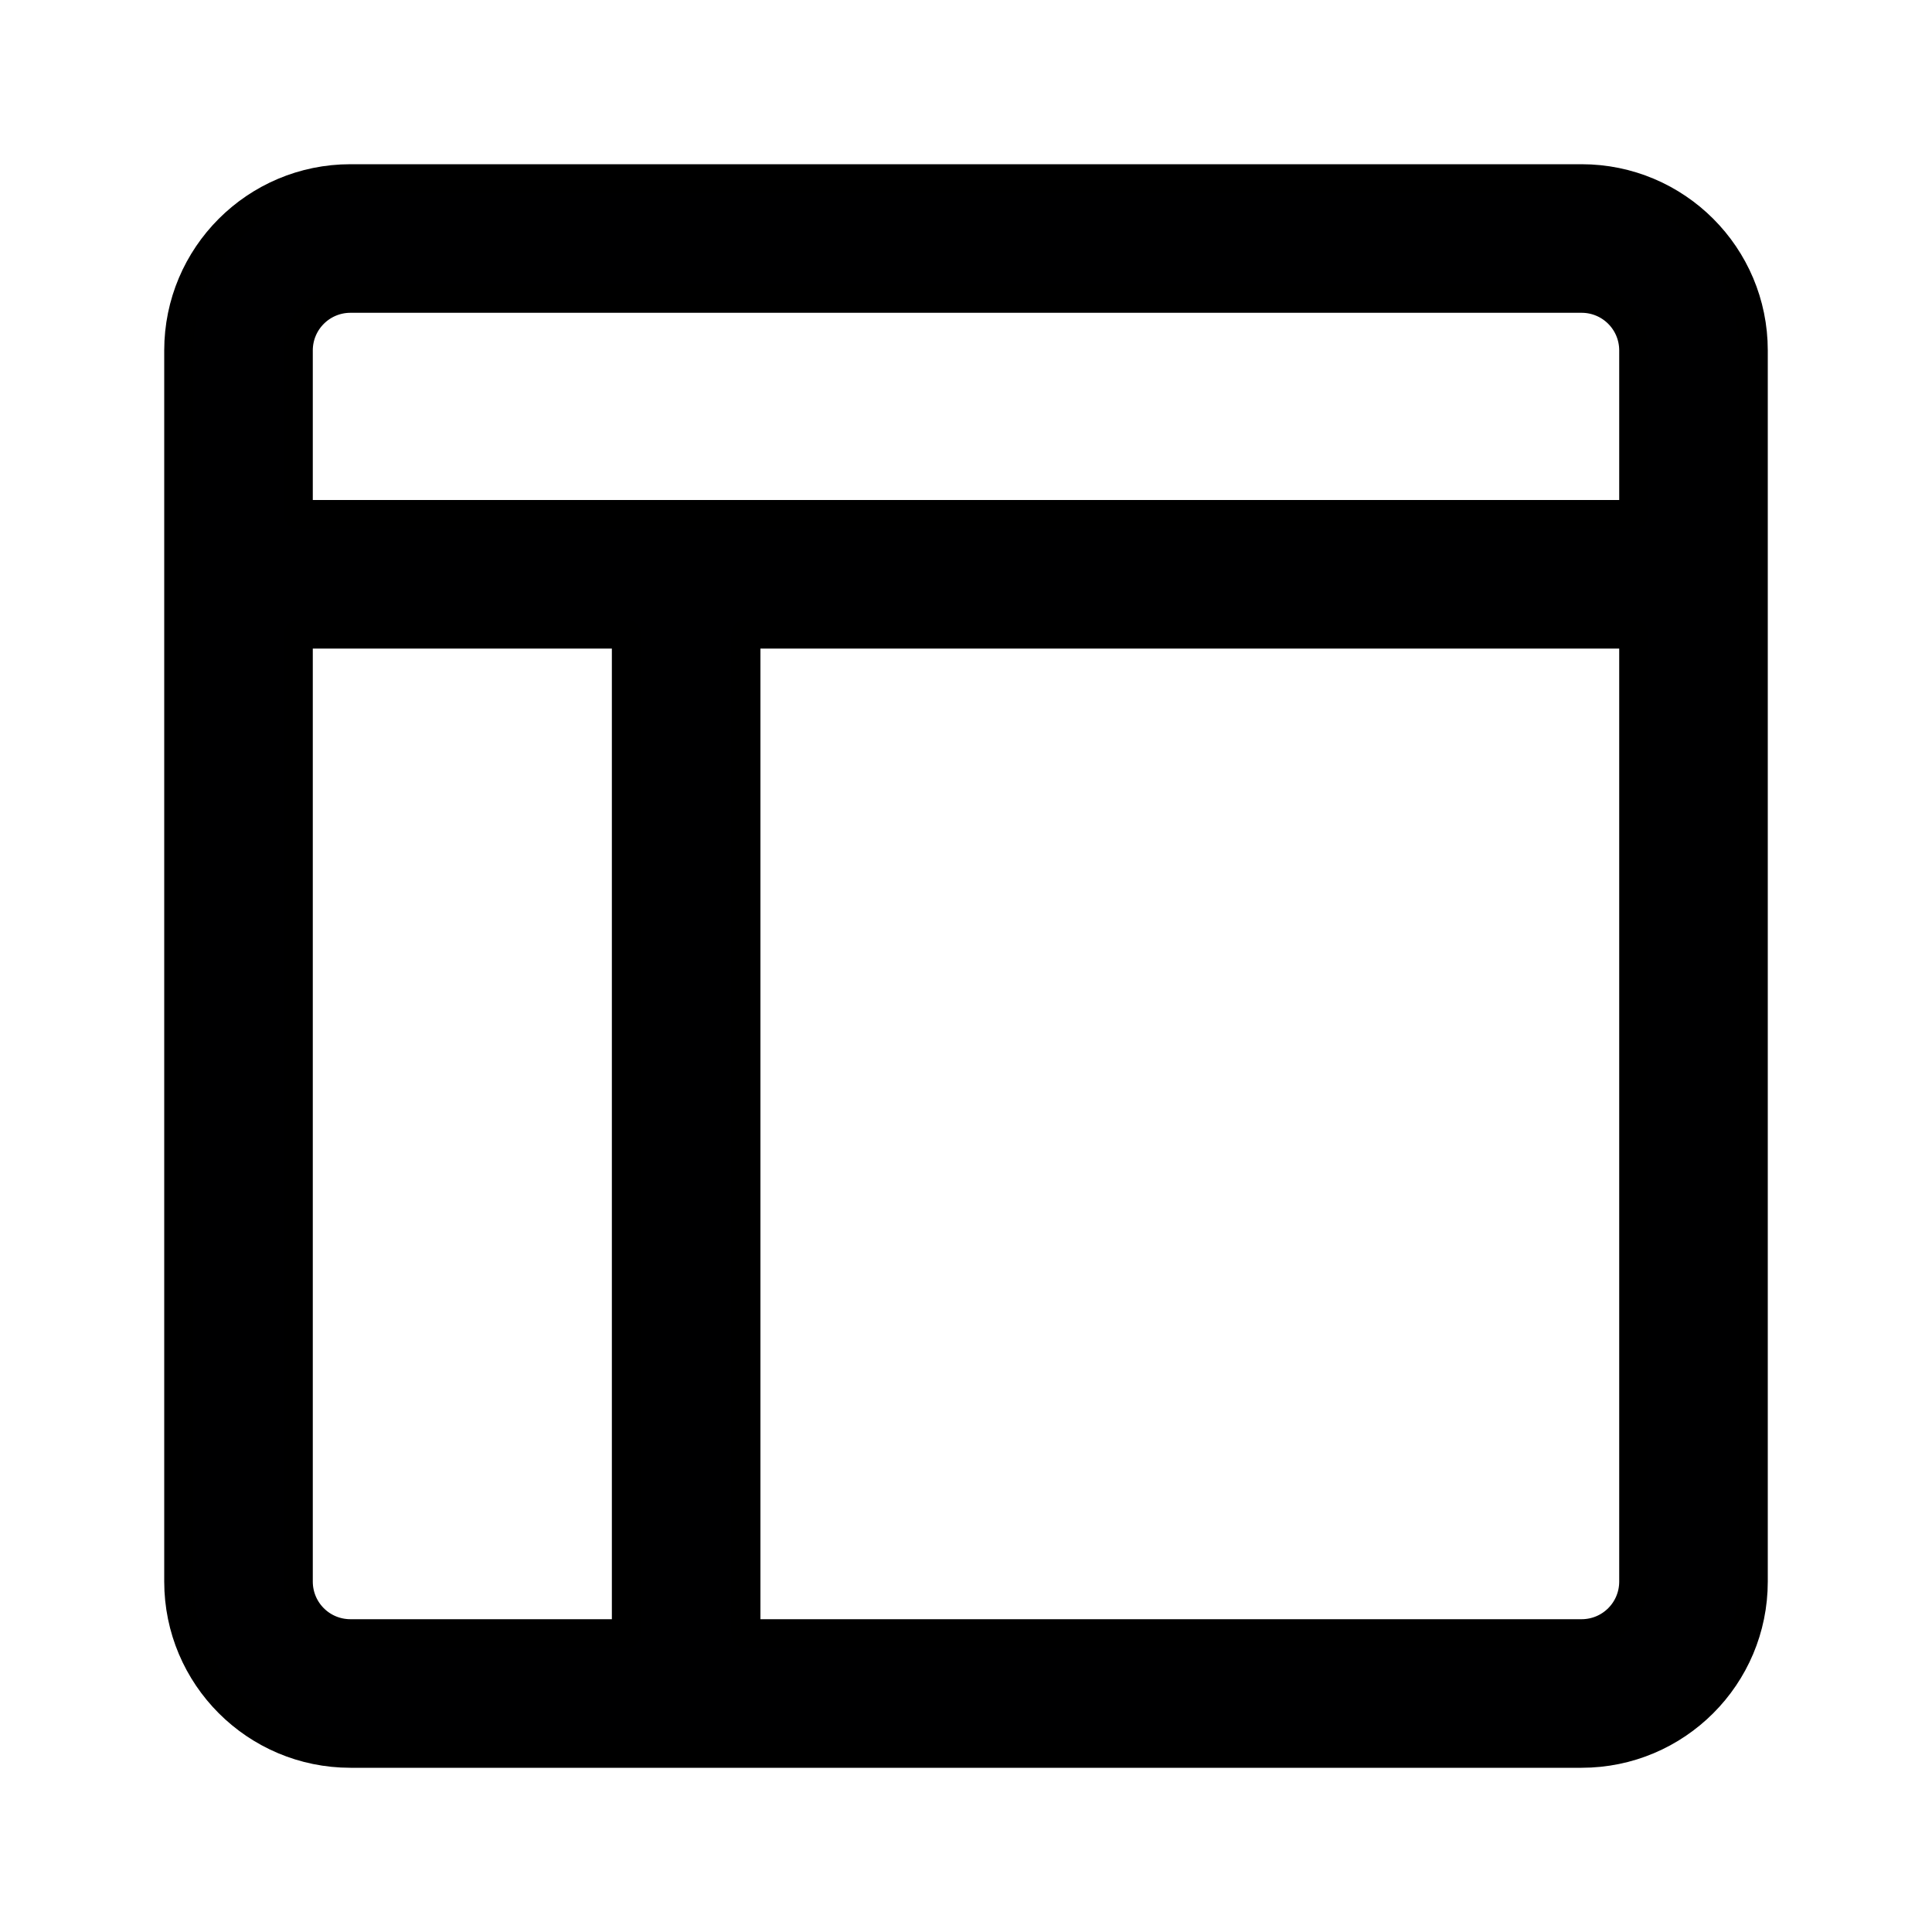 <svg width="20" height="20" viewBox="0 0 20 20" fill="none" xmlns="http://www.w3.org/2000/svg">
<g id="ico">
<path id="Union" d="M3.088 3.628C3.088 3.329 3.33 3.088 3.628 3.088H16.372C16.671 3.088 16.912 3.329 16.912 3.628V5.326H7.103H3.088V3.628ZM3.088 6.564H6.484V16.912H3.628C3.329 16.912 3.088 16.671 3.088 16.372V6.564ZM16.372 16.912H7.722V6.564H16.912V16.372C16.912 16.671 16.671 16.912 16.372 16.912ZM3.628 18.15H7.103H16.372C17.354 18.15 18.15 17.354 18.15 16.372V5.945V3.628C18.15 2.646 17.354 1.85 16.372 1.85H3.628C2.646 1.85 1.85 2.646 1.85 3.628V5.945V16.372C1.85 17.354 2.646 18.15 3.628 18.15Z" fill="#000001" stroke="black" stroke-width="0.3" stroke-linecap="round" stroke-linejoin="round"/>
</g>
</svg>
